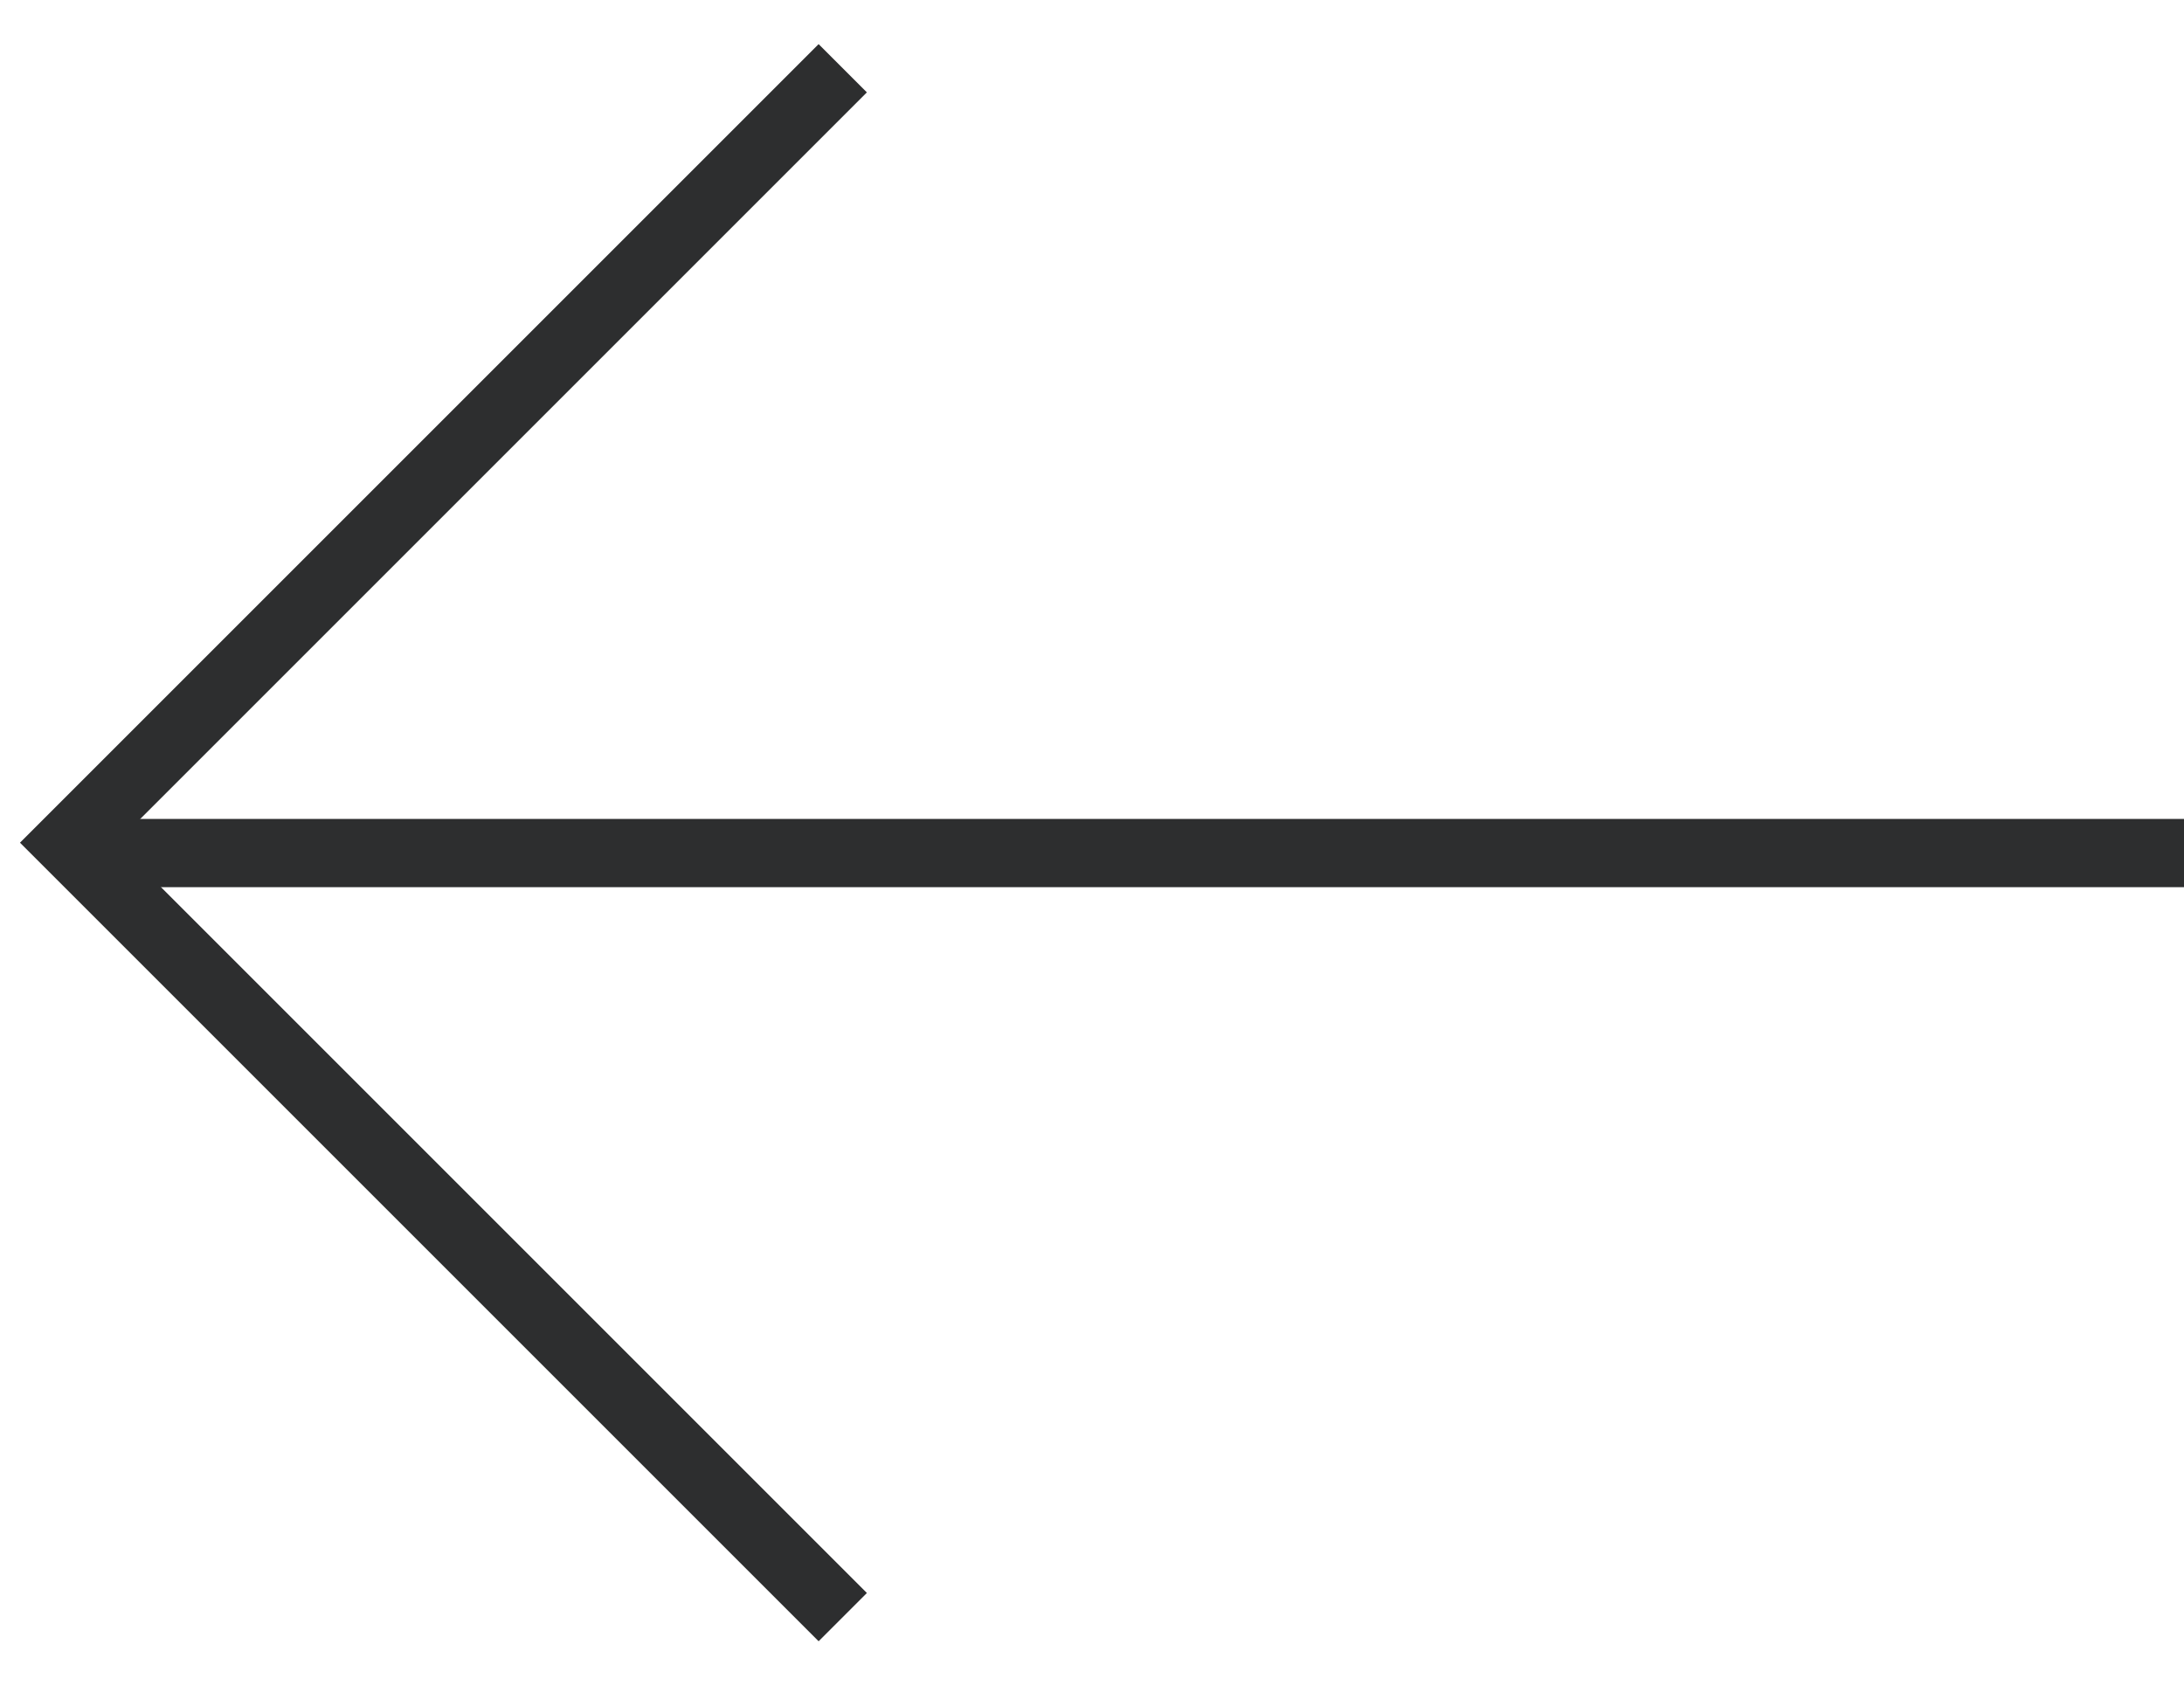 <svg width="32" height="25" viewBox="0 0 32 25" fill="none" xmlns="http://www.w3.org/2000/svg">
<line x1="32" y1="12.5" x2="1" y2="12.5" stroke="#2D2E2F"></line>
<path d="M12.348 1L1 12.348L12.348 23.696" stroke="#2D2E2F"></path>
</svg>
